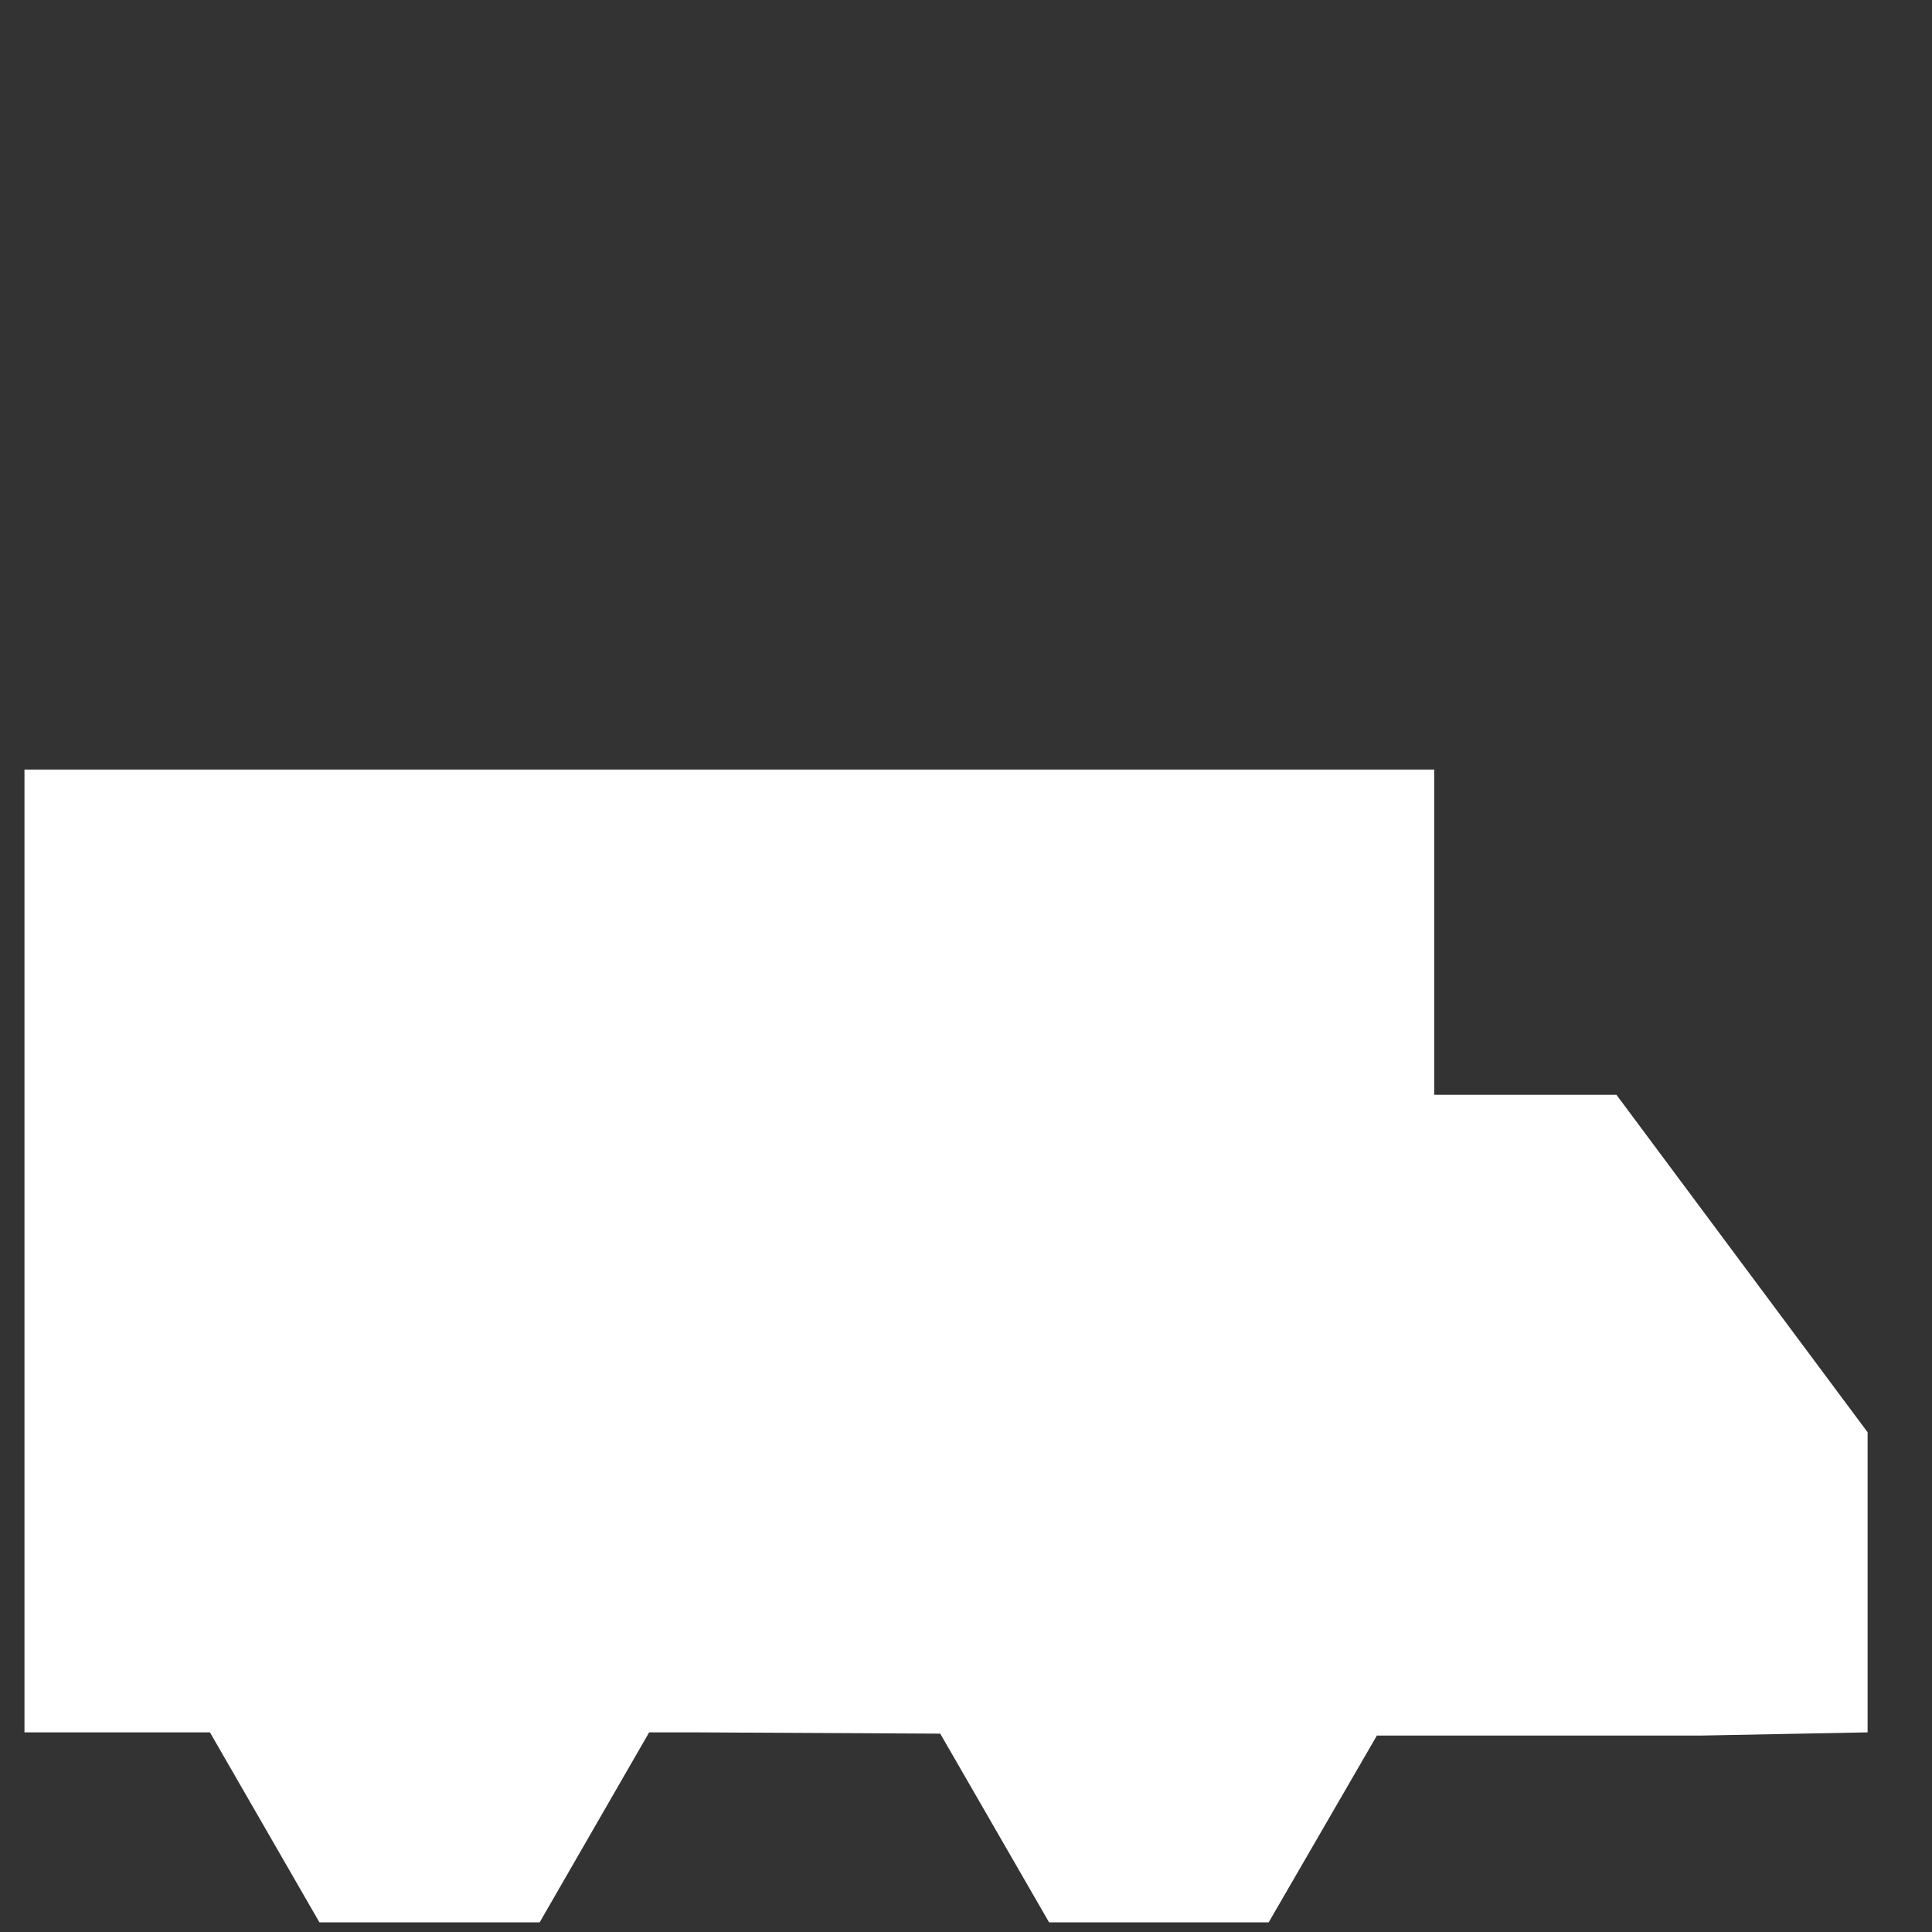 <?xml version="1.0" encoding="utf-8"?>
<!-- Generator: Adobe Illustrator 24.0.2, SVG Export Plug-In . SVG Version: 6.00 Build 0)  -->
<svg version="1.0" id="Layer_1" xmlns="http://www.w3.org/2000/svg" xmlns:xlink="http://www.w3.org/1999/xlink" x="0px" y="0px"
	 viewBox="0 0 30 30" style="enable-background:new 0 0 30 30;" xml:space="preserve">
<rect x="0" y="0" width="30" height="30" fill="#333333" stroke="none"/>
<style type="text/css">
	.st0{fill:#FFFFFF;}
</style>
<polygon class="st0" points="25.1,17 22.27,17 22.27,11.95 0.38,11.95 0.38,26.9 2.99,26.9 3.26,26.9 4.96,29.85 8.38,29.85 
	10.08,26.9 10.79,26.9 14.6,26.92 16.29,29.85 19.7,29.85 21.38,26.95 22.5,26.95 26.4,26.95 29,26.9 29,22.24 "/>
</svg>
